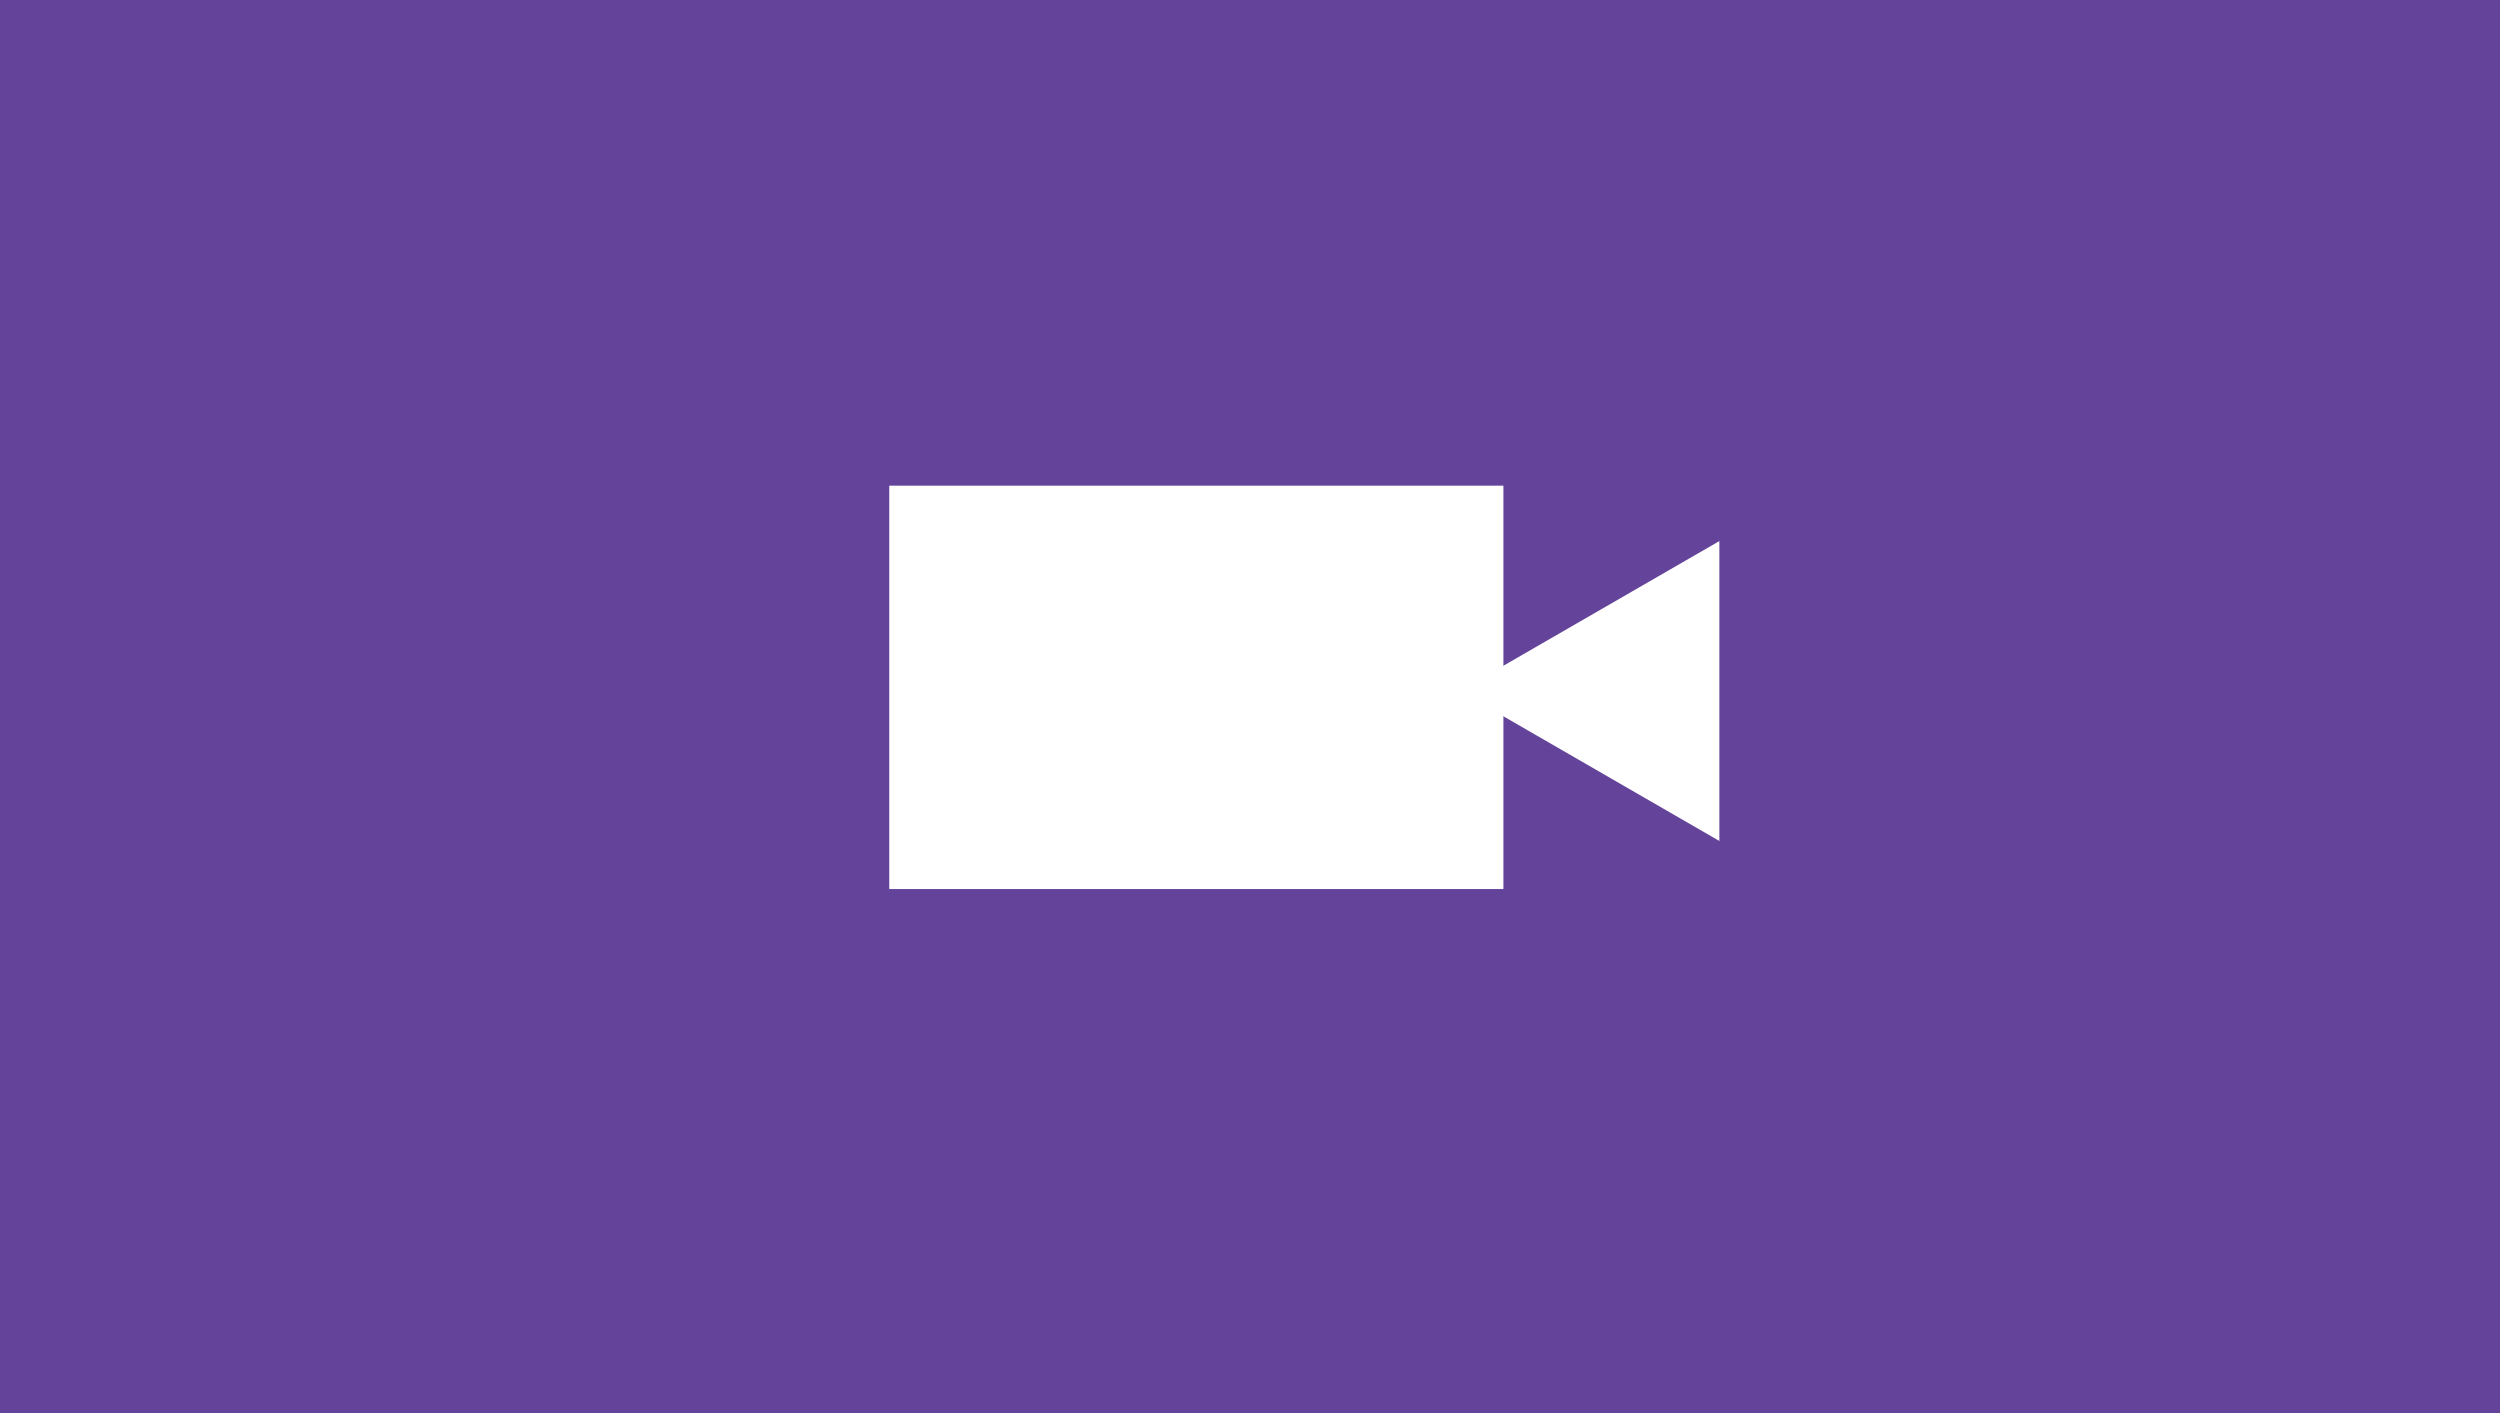 <?xml version="1.0" encoding="UTF-8" standalone="no"?>
<svg
   width="260mm"
   height="147mm"
   viewBox="0 0 260 147"
   version="1.1"
   id="svg8"
   inkscape:version="1.1.1 (3bf5ae0d25, 2021-09-20)"
   sodipodi:docname="no-thumbnail.svg"
   xmlns:inkscape="http://www.inkscape.org/namespaces/inkscape"
   xmlns:sodipodi="http://sodipodi.sourceforge.net/DTD/sodipodi-0.dtd"
   xmlns="http://www.w3.org/2000/svg"
   xmlns:svg="http://www.w3.org/2000/svg"
   xmlns:rdf="http://www.w3.org/1999/02/22-rdf-syntax-ns#"
   xmlns:cc="http://creativecommons.org/ns#"
   xmlns:dc="http://purl.org/dc/elements/1.1/">
  <defs
     id="defs2" />
  <sodipodi:namedview
     id="base"
     pagecolor="#64439a"
     bordercolor="#666666"
     borderopacity="1.0"
     inkscape:pageopacity="1"
     inkscape:pageshadow="2"
     inkscape:zoom="0.98994949"
     inkscape:cx="448.50773"
     inkscape:cy="336.3808"
     inkscape:document-units="mm"
     inkscape:current-layer="layer1"
     inkscape:document-rotation="0"
     showgrid="false"
     inkscape:window-width="2072"
     inkscape:window-height="1266"
     inkscape:window-x="493"
     inkscape:window-y="647"
     inkscape:window-maximized="0"
     inkscape:pagecheckerboard="false"
     borderlayer="true" />
  <g
     inkscape:label="Layer 1"
     inkscape:groupmode="layer"
     id="layer1">
    <rect
       style="fill:#64439a;stroke-width:18.922;fill-opacity:1"
       id="rect38"
       width="317.878"
       height="193.524"
       x="-24.946"
       y="-15.875" />
    <rect
       style="fill:#ffffff;fill-opacity:1;stroke:none;stroke-width:21.814"
       id="rect833"
       width="63.872"
       height="41.952"
       x="92.483"
       y="50.509" />
    <path
       sodipodi:type="star"
       style="fill:#ffffff;fill-opacity:1;stroke:none;stroke-width:16.076"
       id="path843"
       sodipodi:sides="3"
       sodipodi:cx="169.81012"
       sodipodi:cy="71.865133"
       sodipodi:r1="18.009373"
       sodipodi:r2="9.0046854"
       sodipodi:arg1="1.0471976"
       sodipodi:arg2="2.0943951"
       inkscape:flatsided="false"
       inkscape:rounded="0"
       inkscape:randomized="0"
       d="m 178.815,87.462 -13.507,-7.798 -13.507,-7.798 13.507,-7.798 13.507,-7.798 0,15.597 z"
       inkscape:transform-center-x="4.5023369"
       inkscape:transform-center-y="-1.1265904e-05" />
  </g>
</svg>

